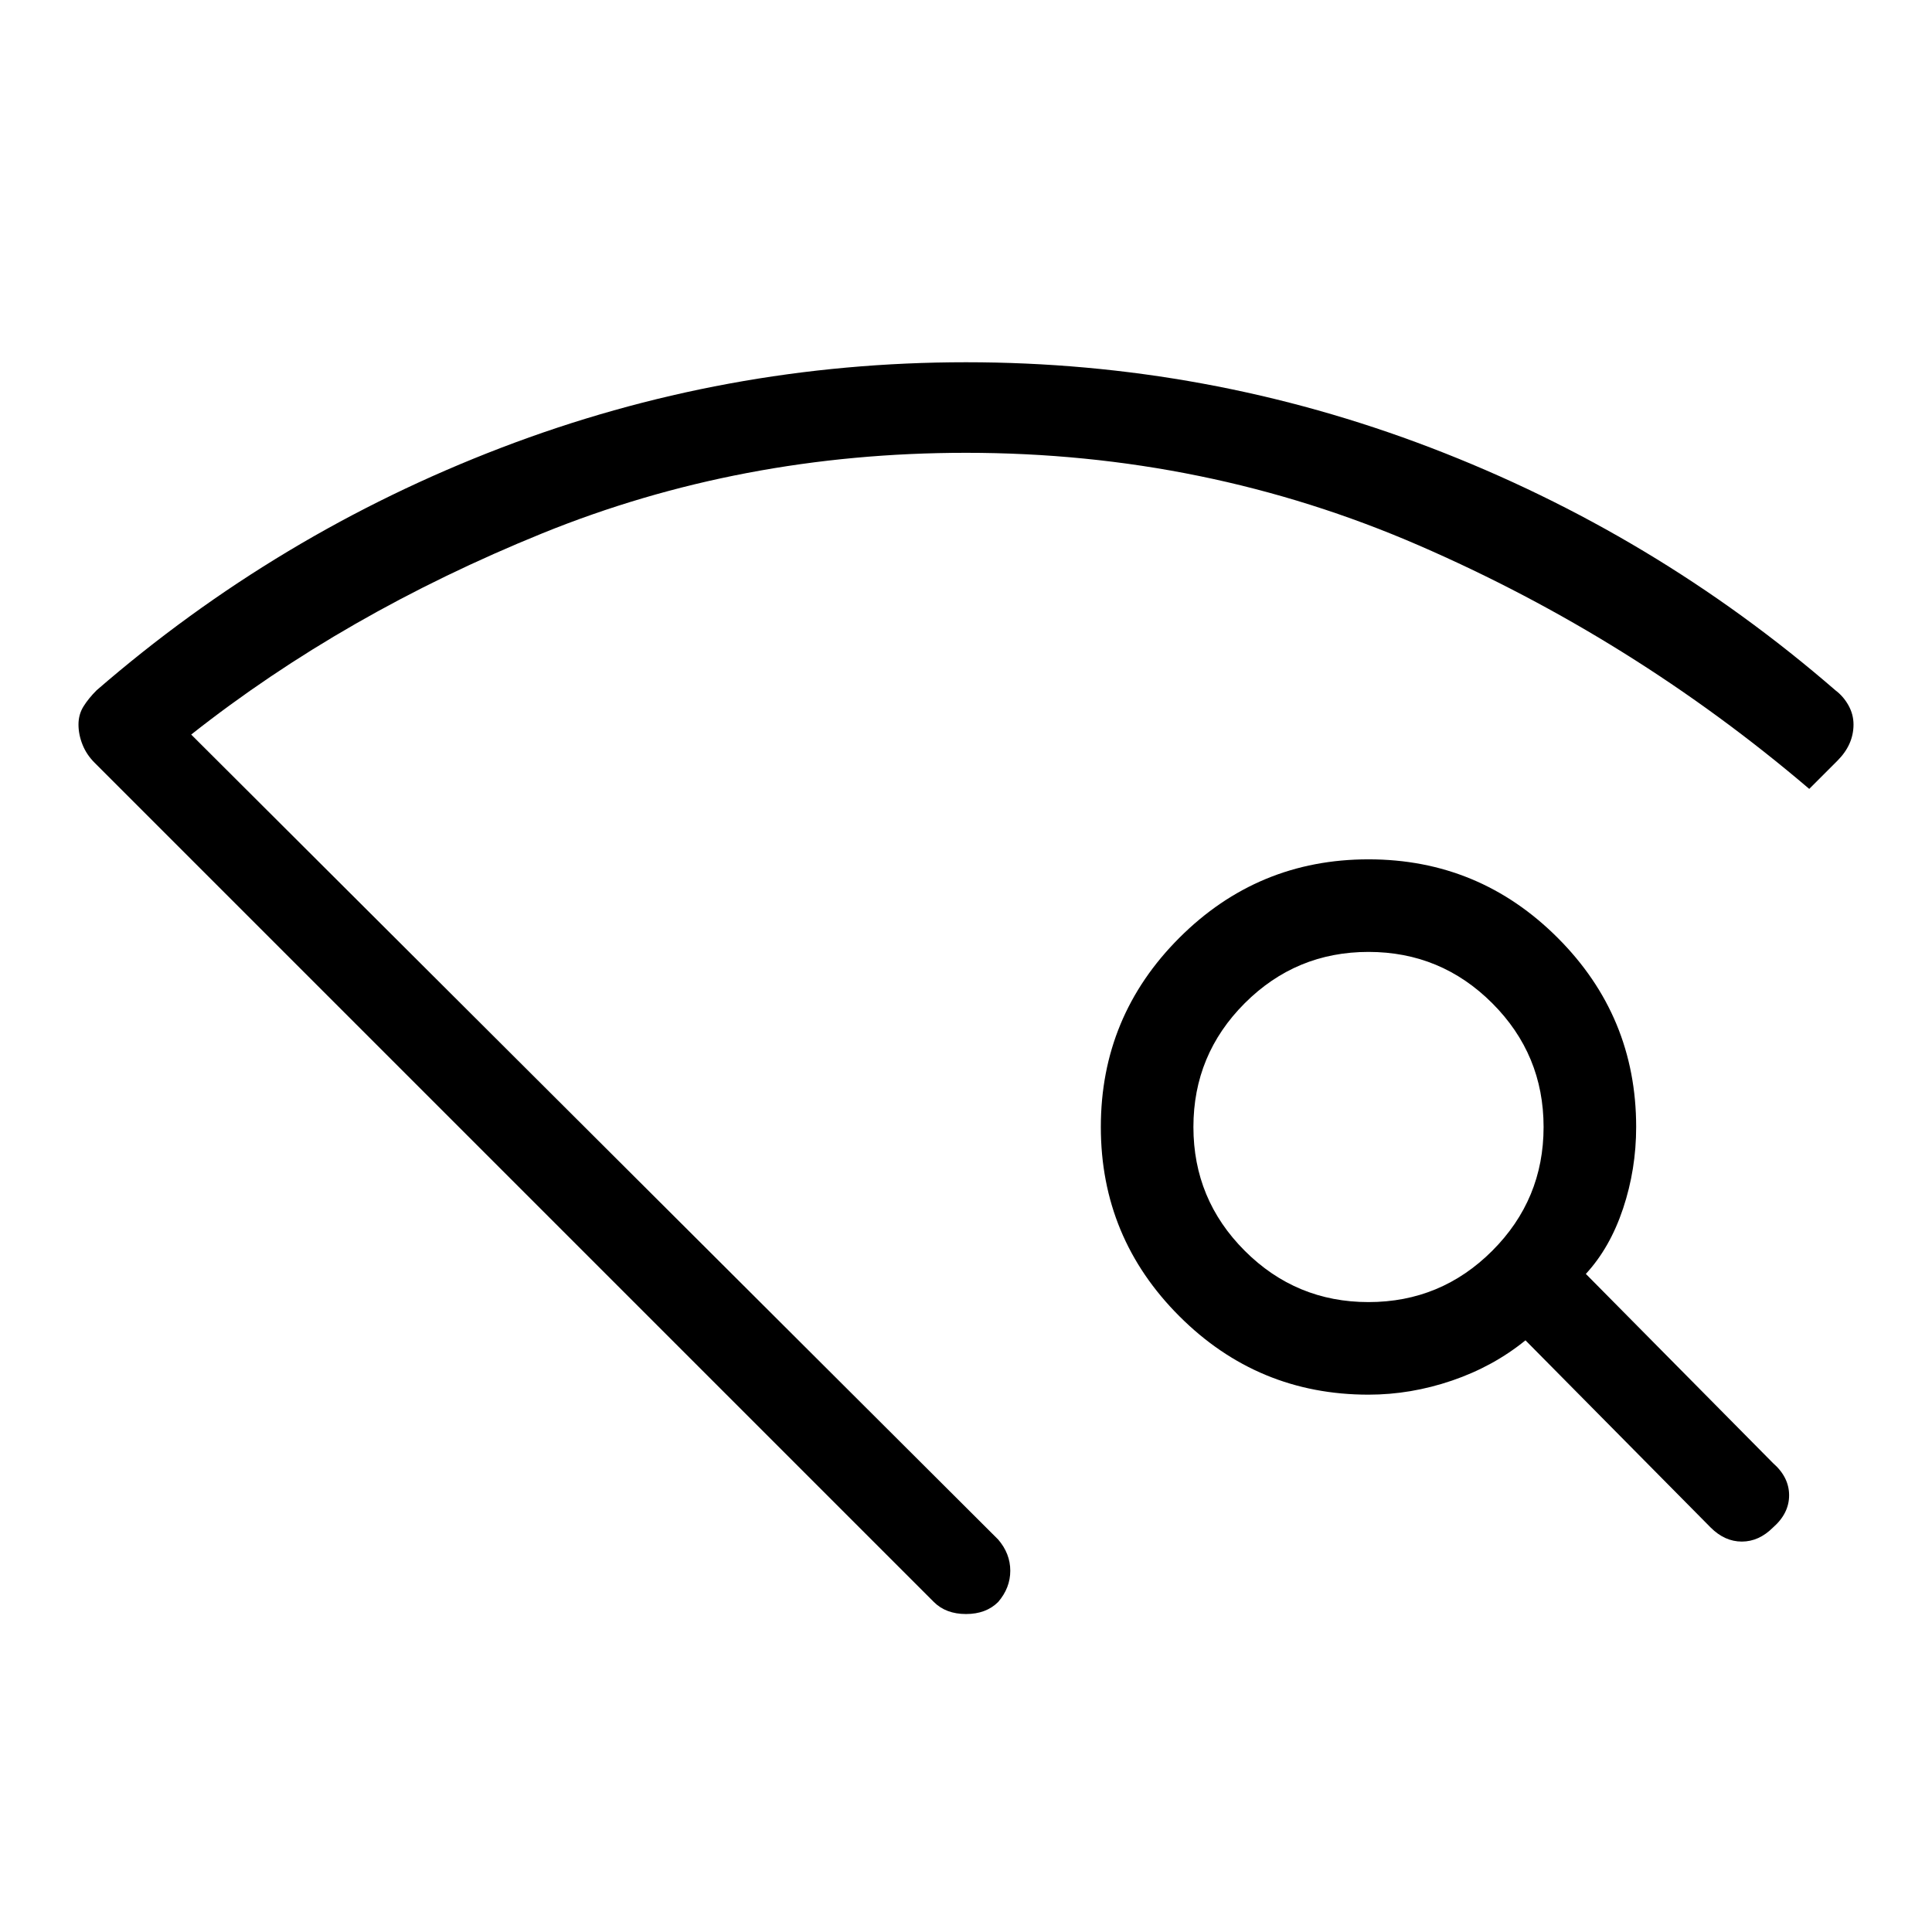 <svg xmlns="http://www.w3.org/2000/svg" width="48" height="48"><path d="M24.8 39.8q-.3.3-.8.3t-.8-.3L2.35 18.95q-.2-.2-.3-.45-.1-.25-.1-.5t.125-.45q.125-.2.325-.4 4.5-3.9 10.05-6.025Q18 9 24 9q6 0 11.55 2.125Q41.1 13.25 45.6 17.15q.2.15.325.375t.125.475q0 .25-.1.475-.1.225-.3.425l-.7.7q-4.4-3.75-9.7-6.05-5.3-2.3-11.25-2.3-5.6 0-10.525 2-4.925 2-8.725 5l20.05 20q.3.35.3.775 0 .425-.3.775zm17.7-1.85-4.6-4.65q-.8.65-1.825 1T34 34.65q-2.75 0-4.7-1.95-1.95-1.95-1.95-4.7t1.95-4.7q1.95-1.95 4.7-1.95t4.7 1.95q1.95 1.95 1.95 4.7 0 1.05-.325 2.025Q40 31 39.4 31.65l4.65 4.7q.4.35.4.8 0 .45-.4.8-.35.35-.775.35-.425 0-.775-.35zm-8.5-5.6q1.8 0 3.075-1.275Q38.35 29.8 38.35 28q0-1.8-1.275-3.075Q35.8 23.65 34 23.65q-1.8 0-3.075 1.275Q29.65 26.2 29.65 28q0 1.8 1.275 3.075Q32.2 32.35 34 32.35zm-10 6.7z"/></svg>
